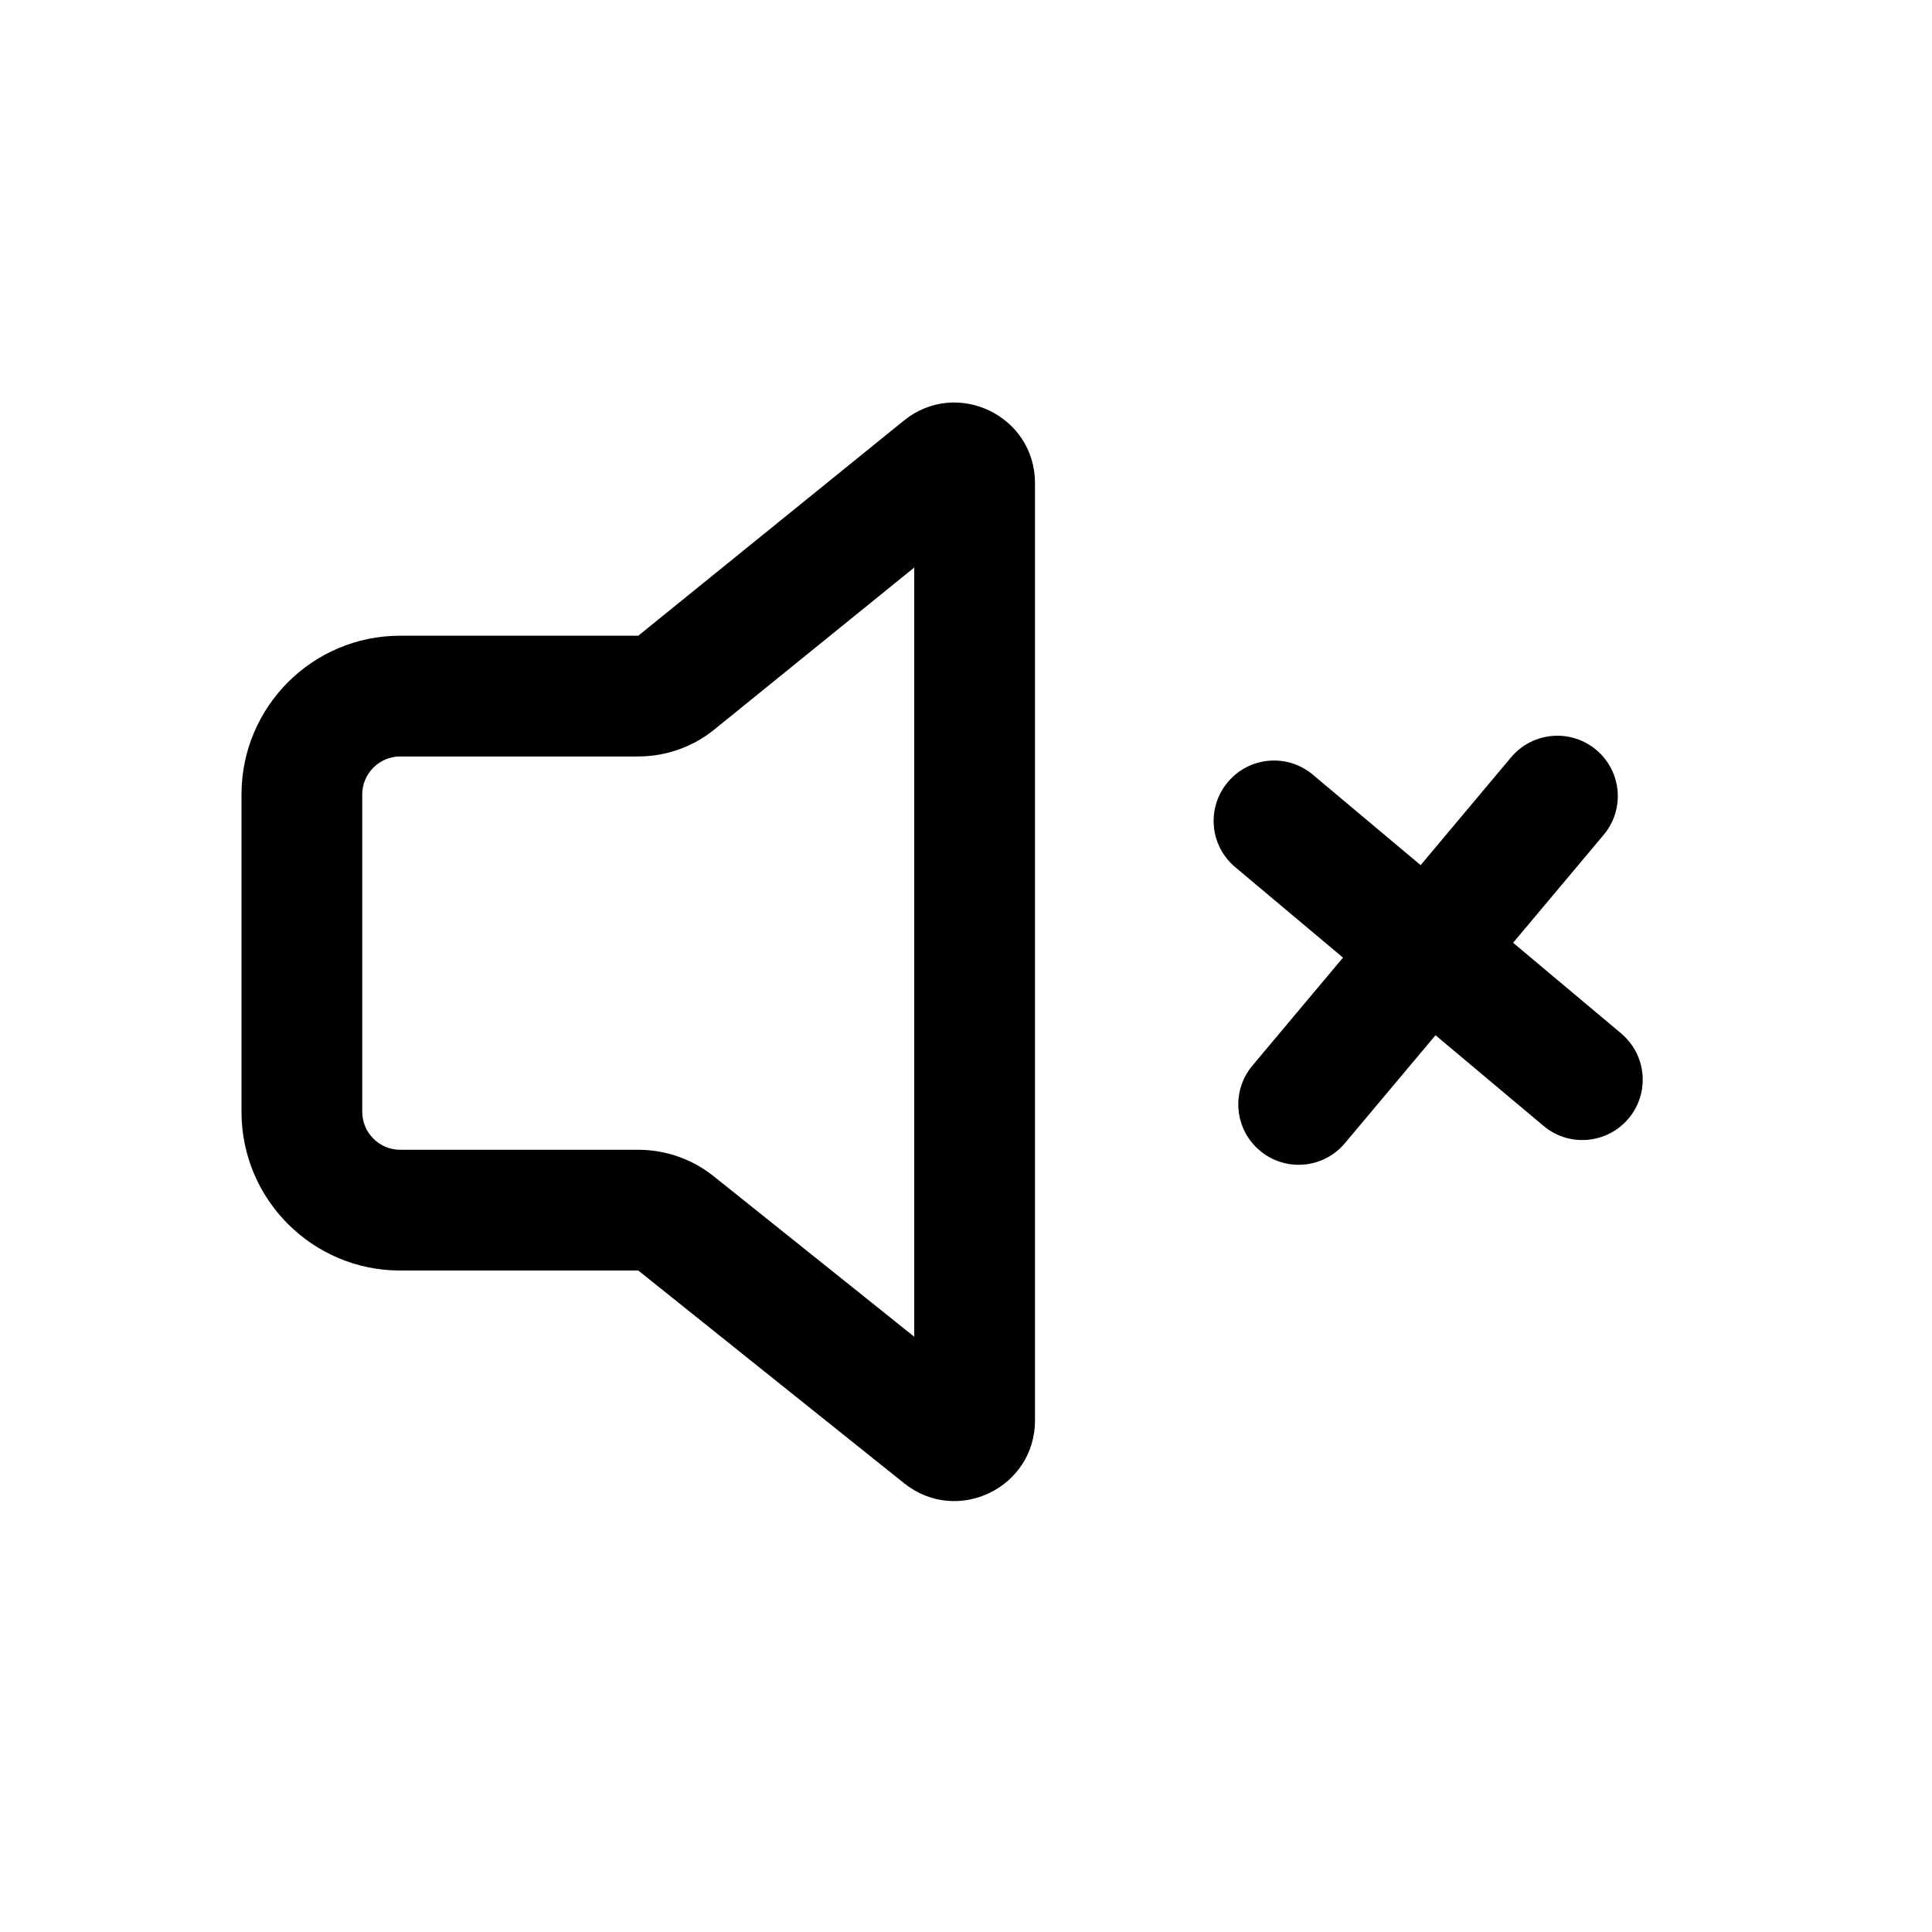 <svg width="24" height="24" viewBox="0 0 24 24" fill="none" xmlns="http://www.w3.org/2000/svg">
<path d="M7.929 14.283H4.971C4.712 14.283 4.5 14.071 4.5 13.812V9.869C4.5 9.609 4.712 9.397 4.971 9.397H7.929C8.272 9.397 8.606 9.279 8.873 9.063L11.357 7.05V16.605L8.866 14.612C8.6 14.399 8.269 14.283 7.929 14.283ZM7.929 15.783L11.232 18.426C11.887 18.95 12.857 18.484 12.857 17.645V6.002C12.857 5.161 11.882 4.695 11.228 5.225L7.929 7.897H4.971C3.883 7.897 3 8.78 3 9.869V13.812C3 14.9 3.883 15.783 4.971 15.783H7.929Z" fill="black"/>
<path d="M15.651 14.294C15.968 14.56 16.441 14.519 16.707 14.201L19.921 10.371C20.188 10.054 20.146 9.581 19.829 9.315C19.512 9.049 19.039 9.09 18.772 9.407L15.558 13.237C15.292 13.555 15.333 14.028 15.651 14.294Z" fill="black"/>
<path d="M20.231 13.894C20.497 13.577 20.456 13.104 20.138 12.837L16.308 9.623C15.991 9.357 15.518 9.398 15.252 9.716C14.985 10.033 15.027 10.506 15.344 10.772L19.174 13.986C19.491 14.253 19.965 14.211 20.231 13.894Z" fill="black"/>
</svg>
